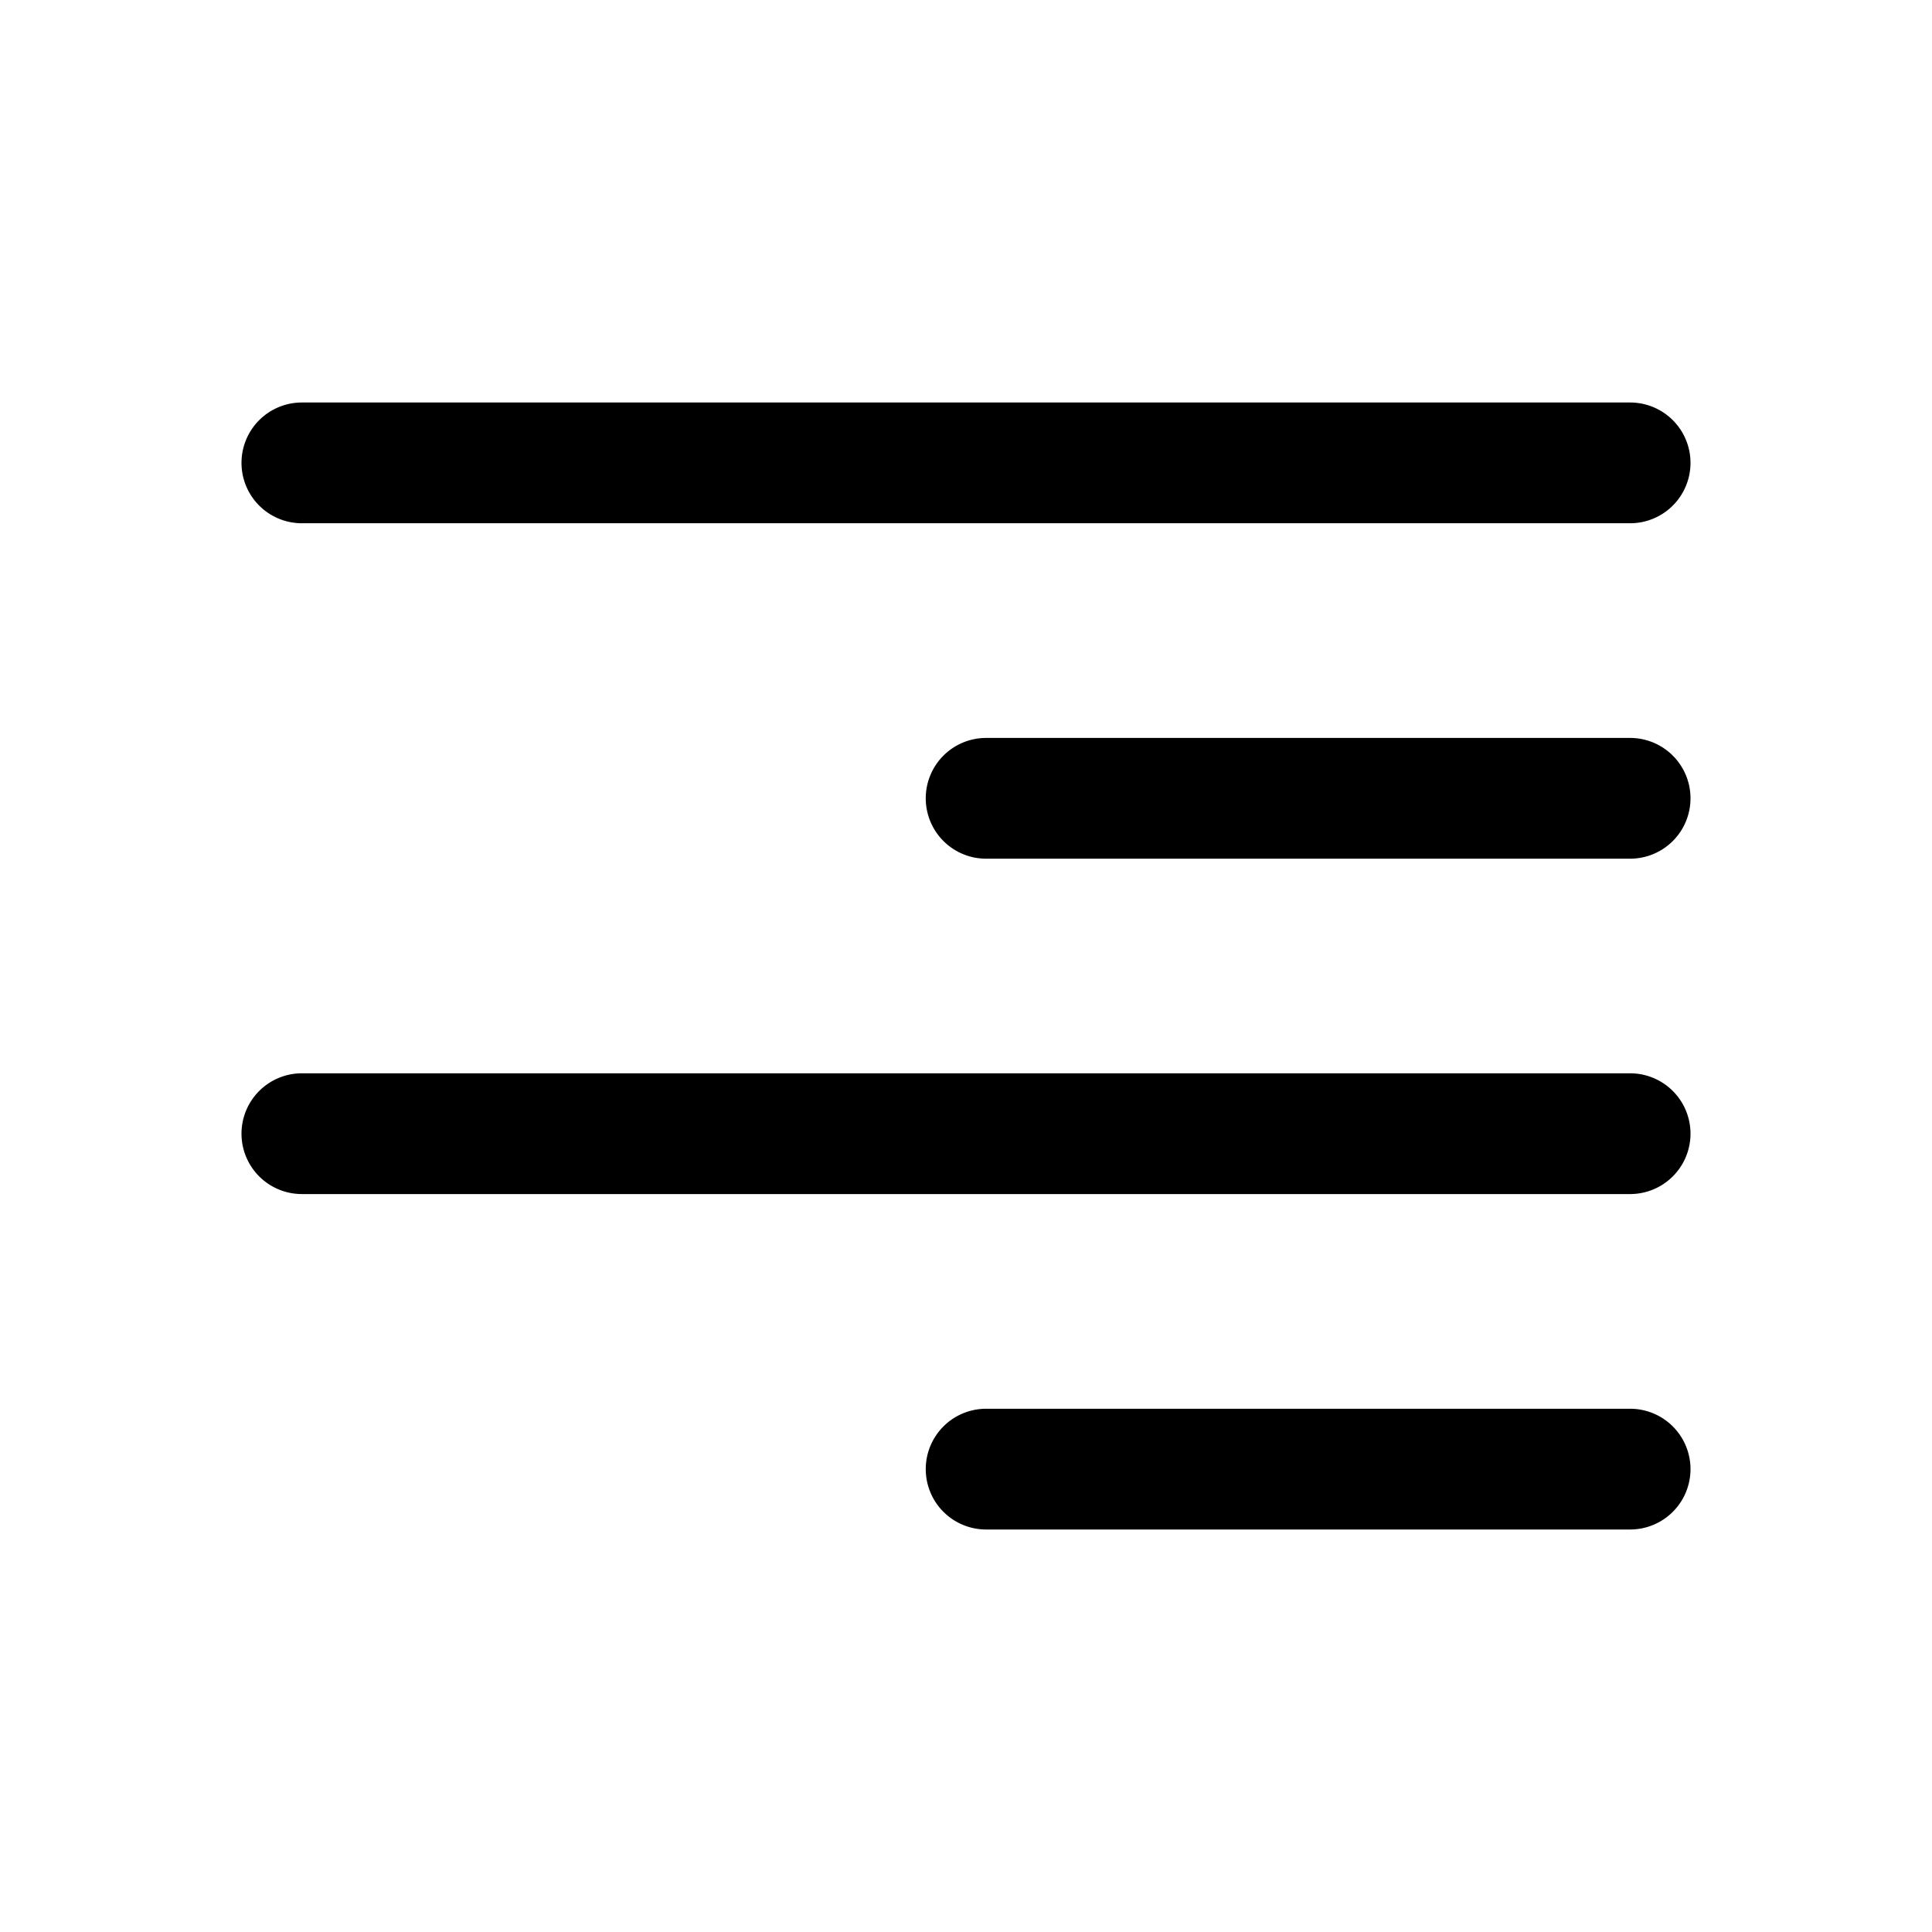 <svg xmlns="http://www.w3.org/2000/svg" width="24" height="24" fill="none" class="persona-icon" viewBox="0 0 24 24"><path fill="currentColor" fill-rule="evenodd" d="M3 5.75A.75.75 0 0 1 3.75 5h16.5a.75.75 0 0 1 0 1.5H3.75A.75.75 0 0 1 3 5.75M11.5 9.917a.75.75 0 0 1 .75-.75h8a.75.75 0 0 1 0 1.5h-8a.75.75 0 0 1-.75-.75M3 14.083a.75.75 0 0 1 .75-.75h16.5a.75.75 0 1 1 0 1.5H3.75a.75.75 0 0 1-.75-.75M11.5 18.25a.75.75 0 0 1 .75-.75h8a.75.75 0 0 1 0 1.5h-8a.75.75 0 0 1-.75-.75" clip-rule="evenodd"/></svg>